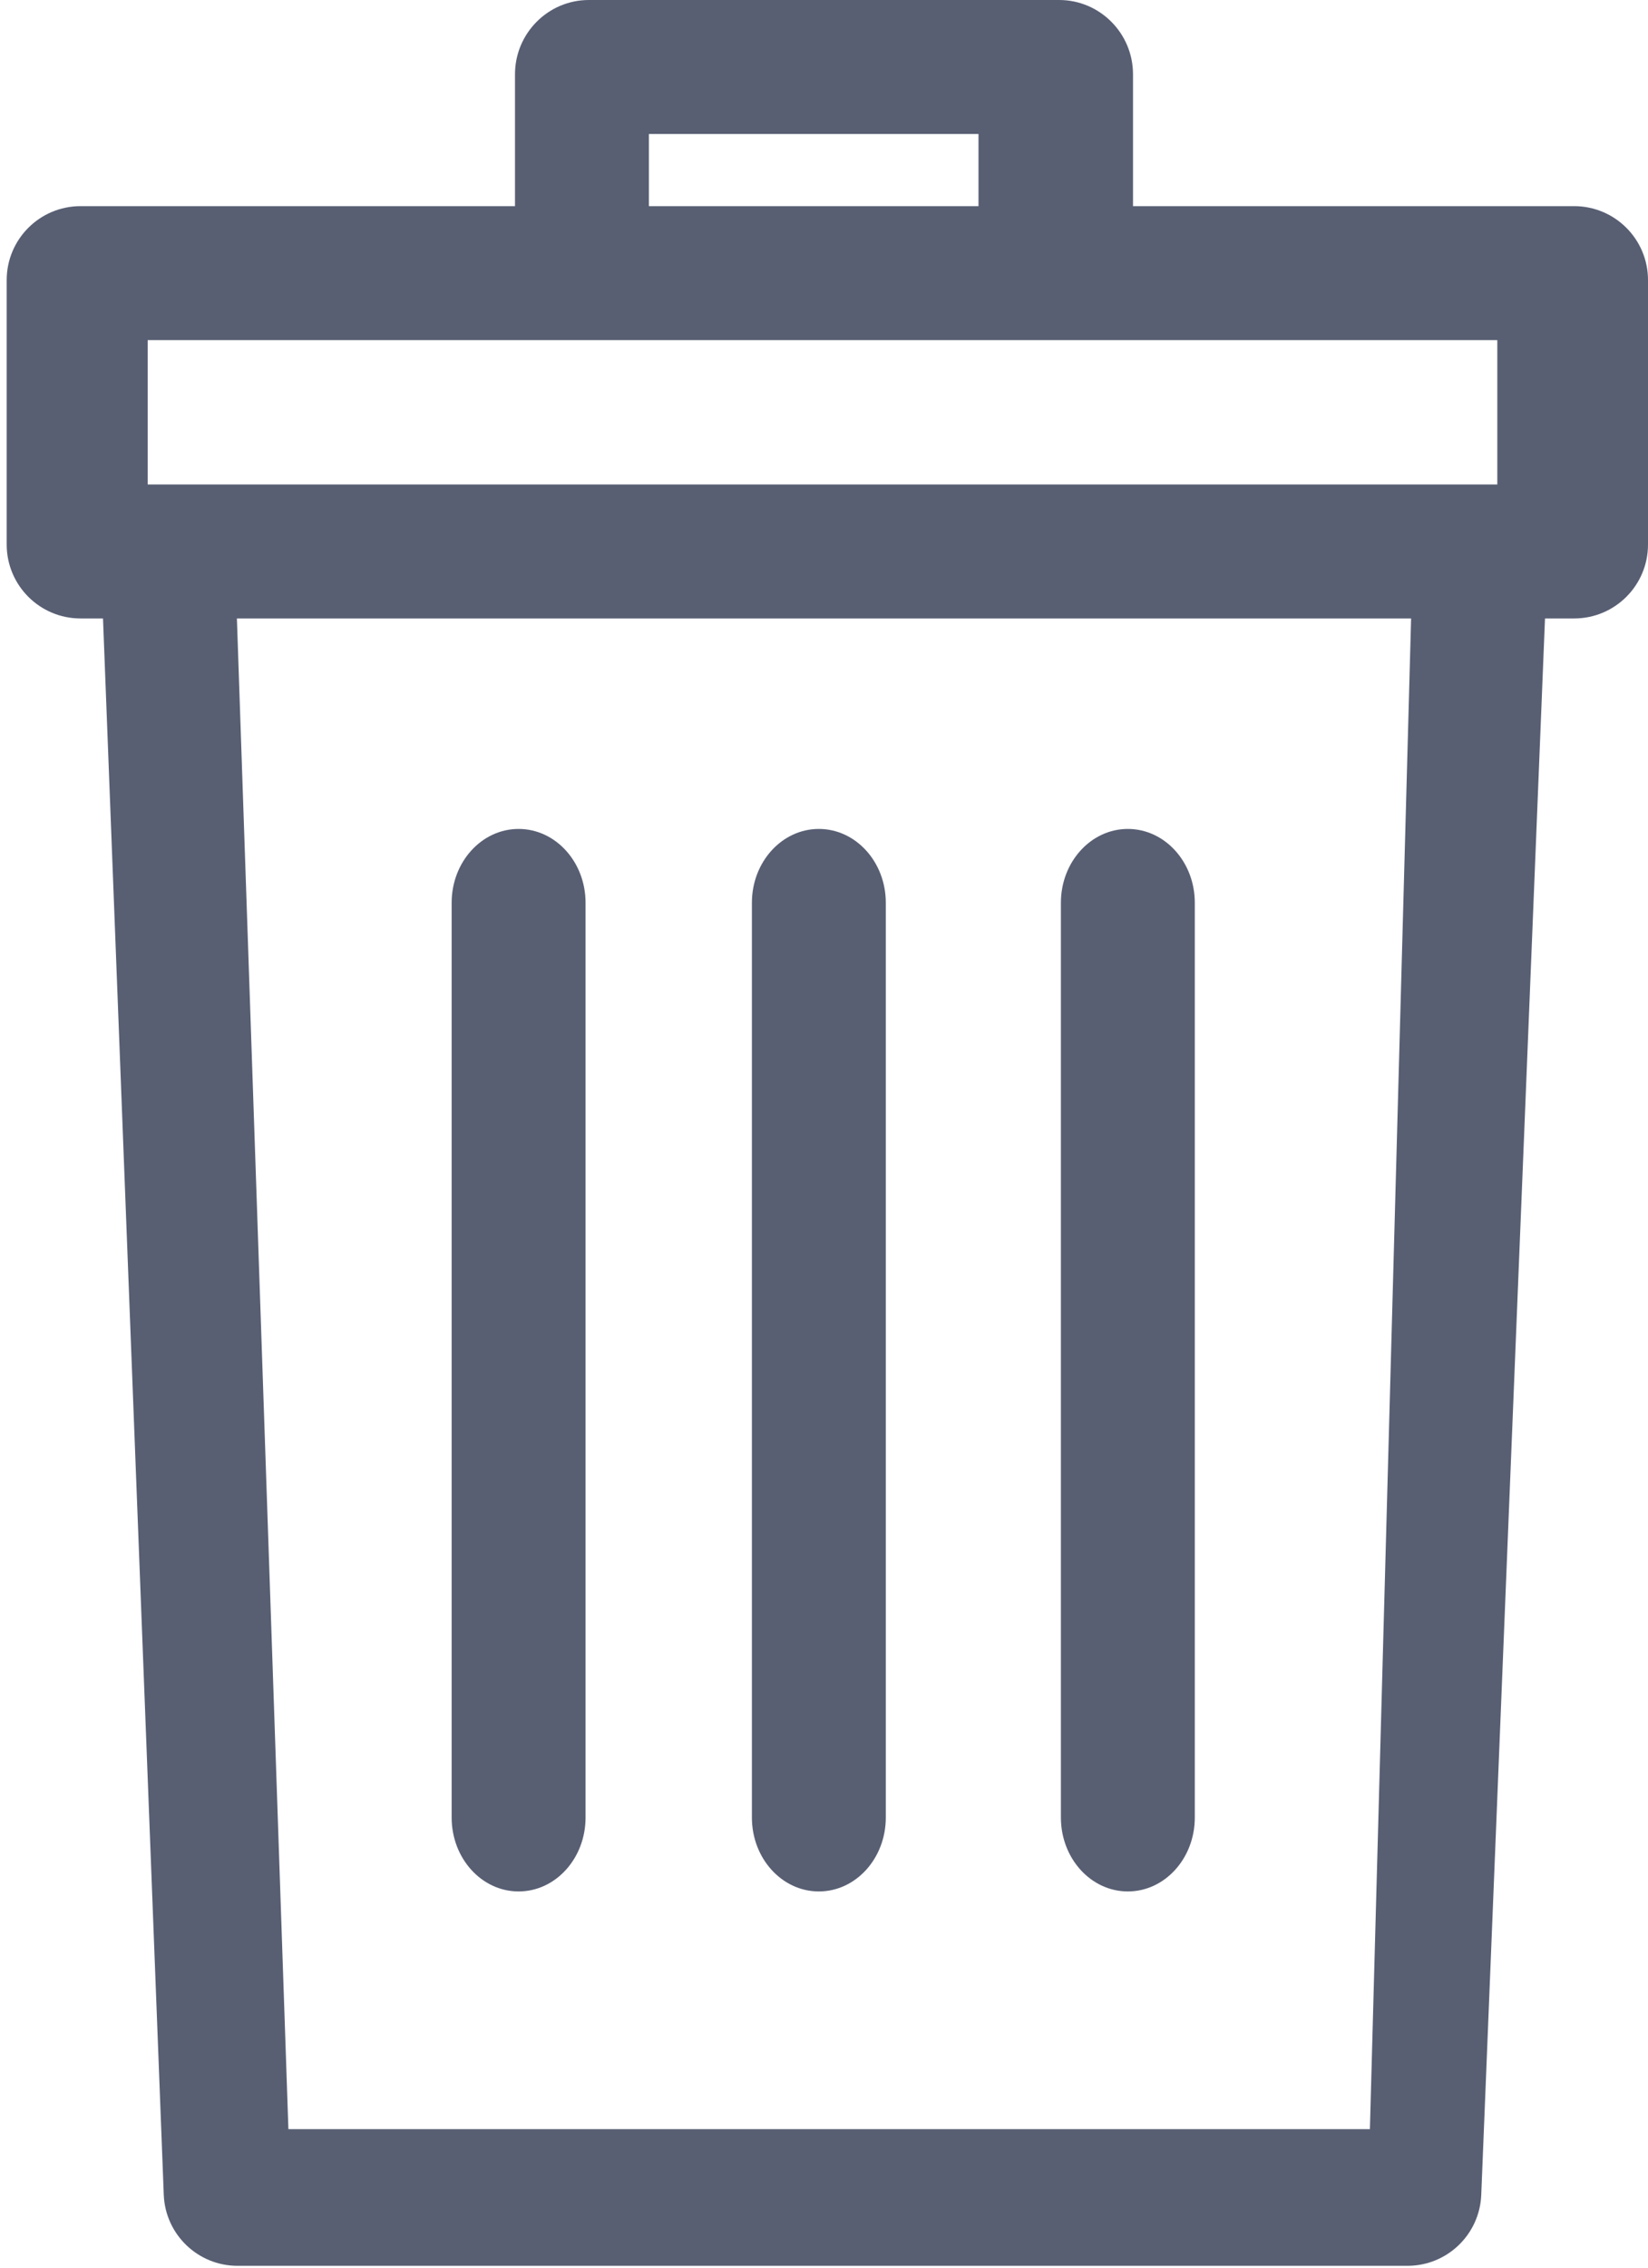 <?xml version="1.0" encoding="UTF-8"?>
<svg width="16px" height="22px" viewBox="0 0 16 22" version="1.1" xmlns="http://www.w3.org/2000/svg" xmlns:xlink="http://www.w3.org/1999/xlink">

    <g id="Page-1" stroke="none" stroke-width="1" fill="none" fill-rule="evenodd">
        <g id="icons" transform="translate(-39, -980)" fill="#585F73" fill-rule="nonzero">
            <g id="fa-rubbish" transform="translate(36, 980)">
                <path d="M18.283,2 L14,2 L14,0.72 C14,0.324 13.679,0 13.283,0 L8.717,0 C8.321,0 8,0.324 8,0.72 L8,2 L3.782,2 C3.386,2 3.065,2.321 3.065,2.717 L3.065,5.283 C3.065,5.679 3.386,6 3.782,6 L4,6 L4.59,21.295 C4.606,21.679 4.922,21.982 5.306,21.982 L16.665,21.982 C17.049,21.982 17.365,21.679 17.381,21.295 L18,6 L18.283,6 C18.679,6 19,5.679 19,5.283 L19,2.717 C19,2.321 18.679,2 18.283,2 Z M9.3,1.3 L12.5,1.3 L12.5,2 L9.3,2 L9.3,1.3 Z M16.3,20.656 L5.8,20.656 L5.3,6 L16.7,6 L16.3,20.656 Z M8.035,8.042 C8.394,8.042 8.685,8.363 8.685,8.758 L8.685,8.758 L8.685,17.633 C8.685,18.029 8.394,18.35 8.035,18.35 C7.676,18.35 7.385,18.029 7.385,17.633 L7.385,17.633 L7.385,8.758 C7.385,8.363 7.676,8.042 8.035,8.042 Z M10.95,8.042 C11.309,8.042 11.6,8.363 11.6,8.758 L11.6,8.758 L11.6,17.633 C11.6,18.029 11.309,18.35 10.95,18.35 C10.591,18.35 10.3,18.029 10.3,17.633 L10.3,17.633 L10.3,8.758 C10.3,8.363 10.591,8.042 10.95,8.042 Z M13.95,8.042 C14.309,8.042 14.6,8.363 14.6,8.758 L14.6,8.758 L14.6,17.633 C14.6,18.029 14.309,18.35 13.95,18.35 C13.591,18.35 13.3,18.029 13.3,17.633 L13.3,17.633 L13.3,8.758 C13.3,8.363 13.591,8.042 13.95,8.042 Z M17.537,3.3 L17.537,4.7 L4.434,4.7 L4.434,4.7 L4.434,3.3 L17.537,3.3 Z" id="Shape"></path>
            </g>
        </g>
    </g>
</svg>
